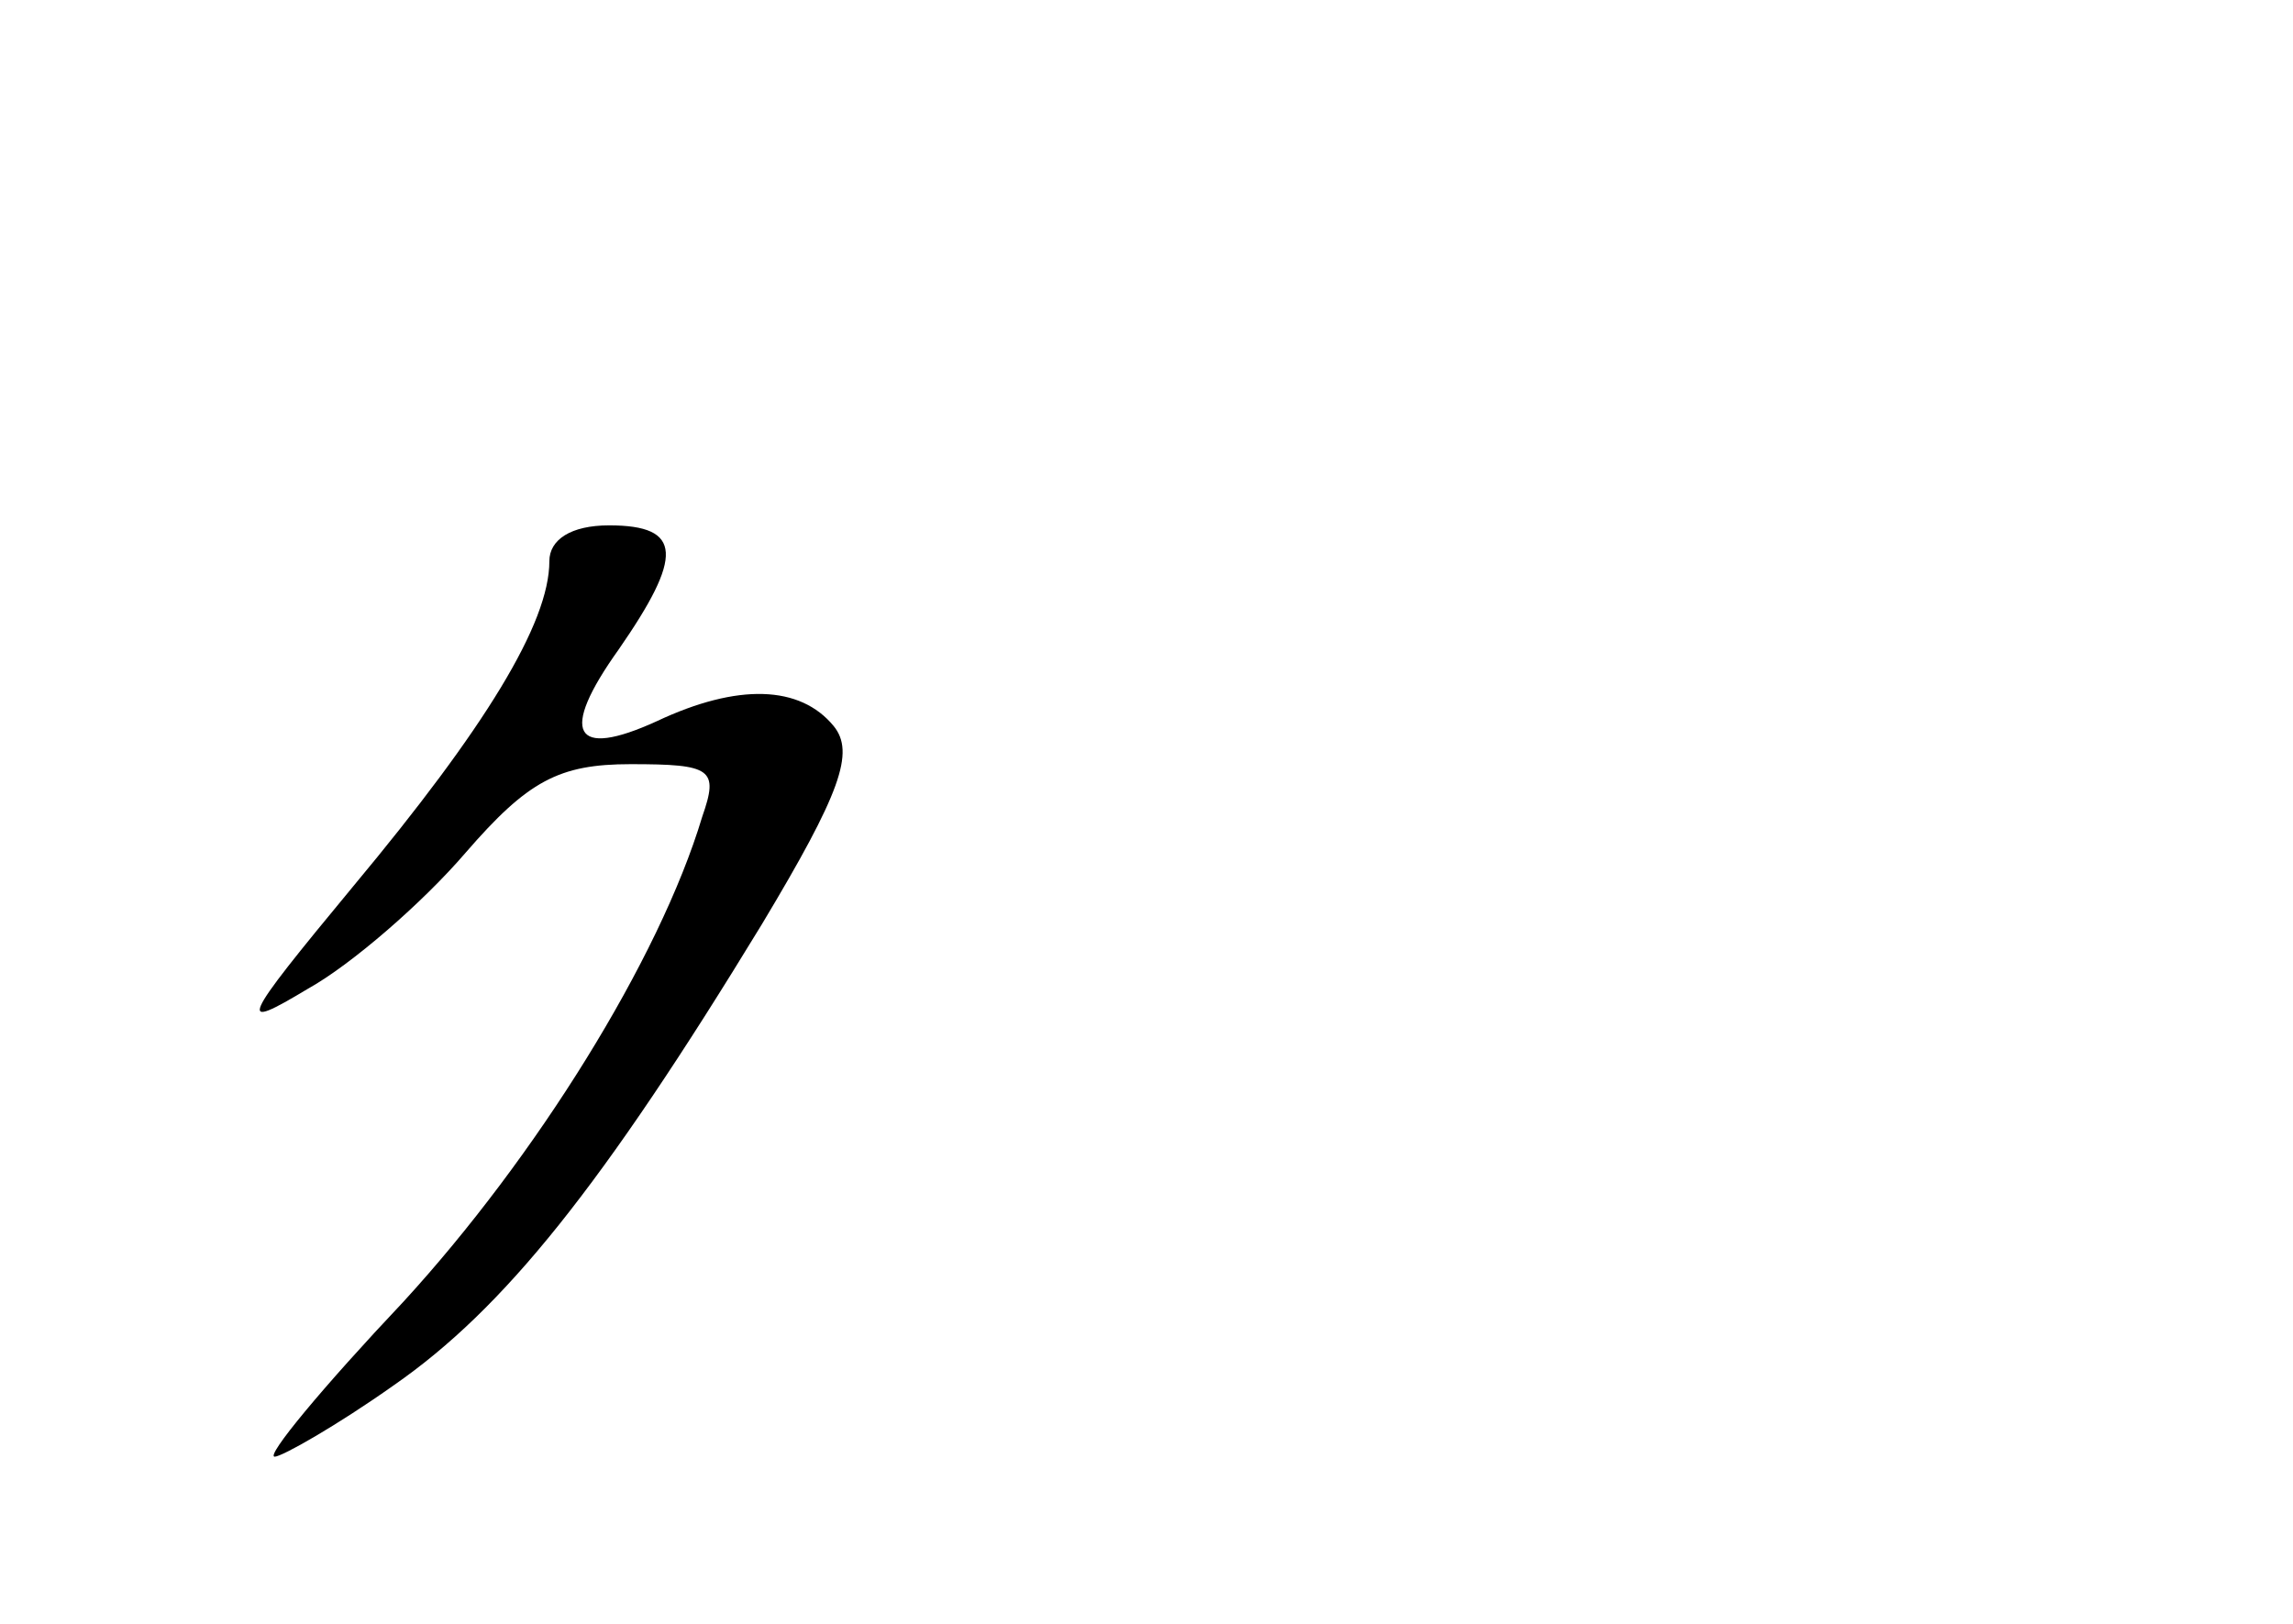 <?xml version="1.0" standalone="no"?>
<!DOCTYPE svg PUBLIC "-//W3C//DTD SVG 20010904//EN"
 "http://www.w3.org/TR/2001/REC-SVG-20010904/DTD/svg10.dtd">
<svg version="1.0" xmlns="http://www.w3.org/2000/svg"
 width="96pt" height="68pt" viewBox="0 0 96 68"
 preserveAspectRatio="xMidYMid meet">
<g transform="translate(0,68) scale(0.1,-0.1)"
fill="#000000" stroke="none">
<path d="M230 445 c0 -26 -27 -70 -82 -136 -48 -58 -49 -61 -19 -43 18 10 48
36 66 57 26 30 39 37 69 37 34 0 37 -2 30 -22 -18 -60 -70 -143 -125 -203 -34
-36 -58 -65 -54 -65 3 0 26 13 50 30 46 32 87 83 154 193 33 55 39 72 30 83
-14 17 -40 18 -74 2 -35 -16 -41 -5 -16 30 27 39 27 52 -4 52 -16 0 -25 -6
-25 -15z"/>
</g>
</svg>
